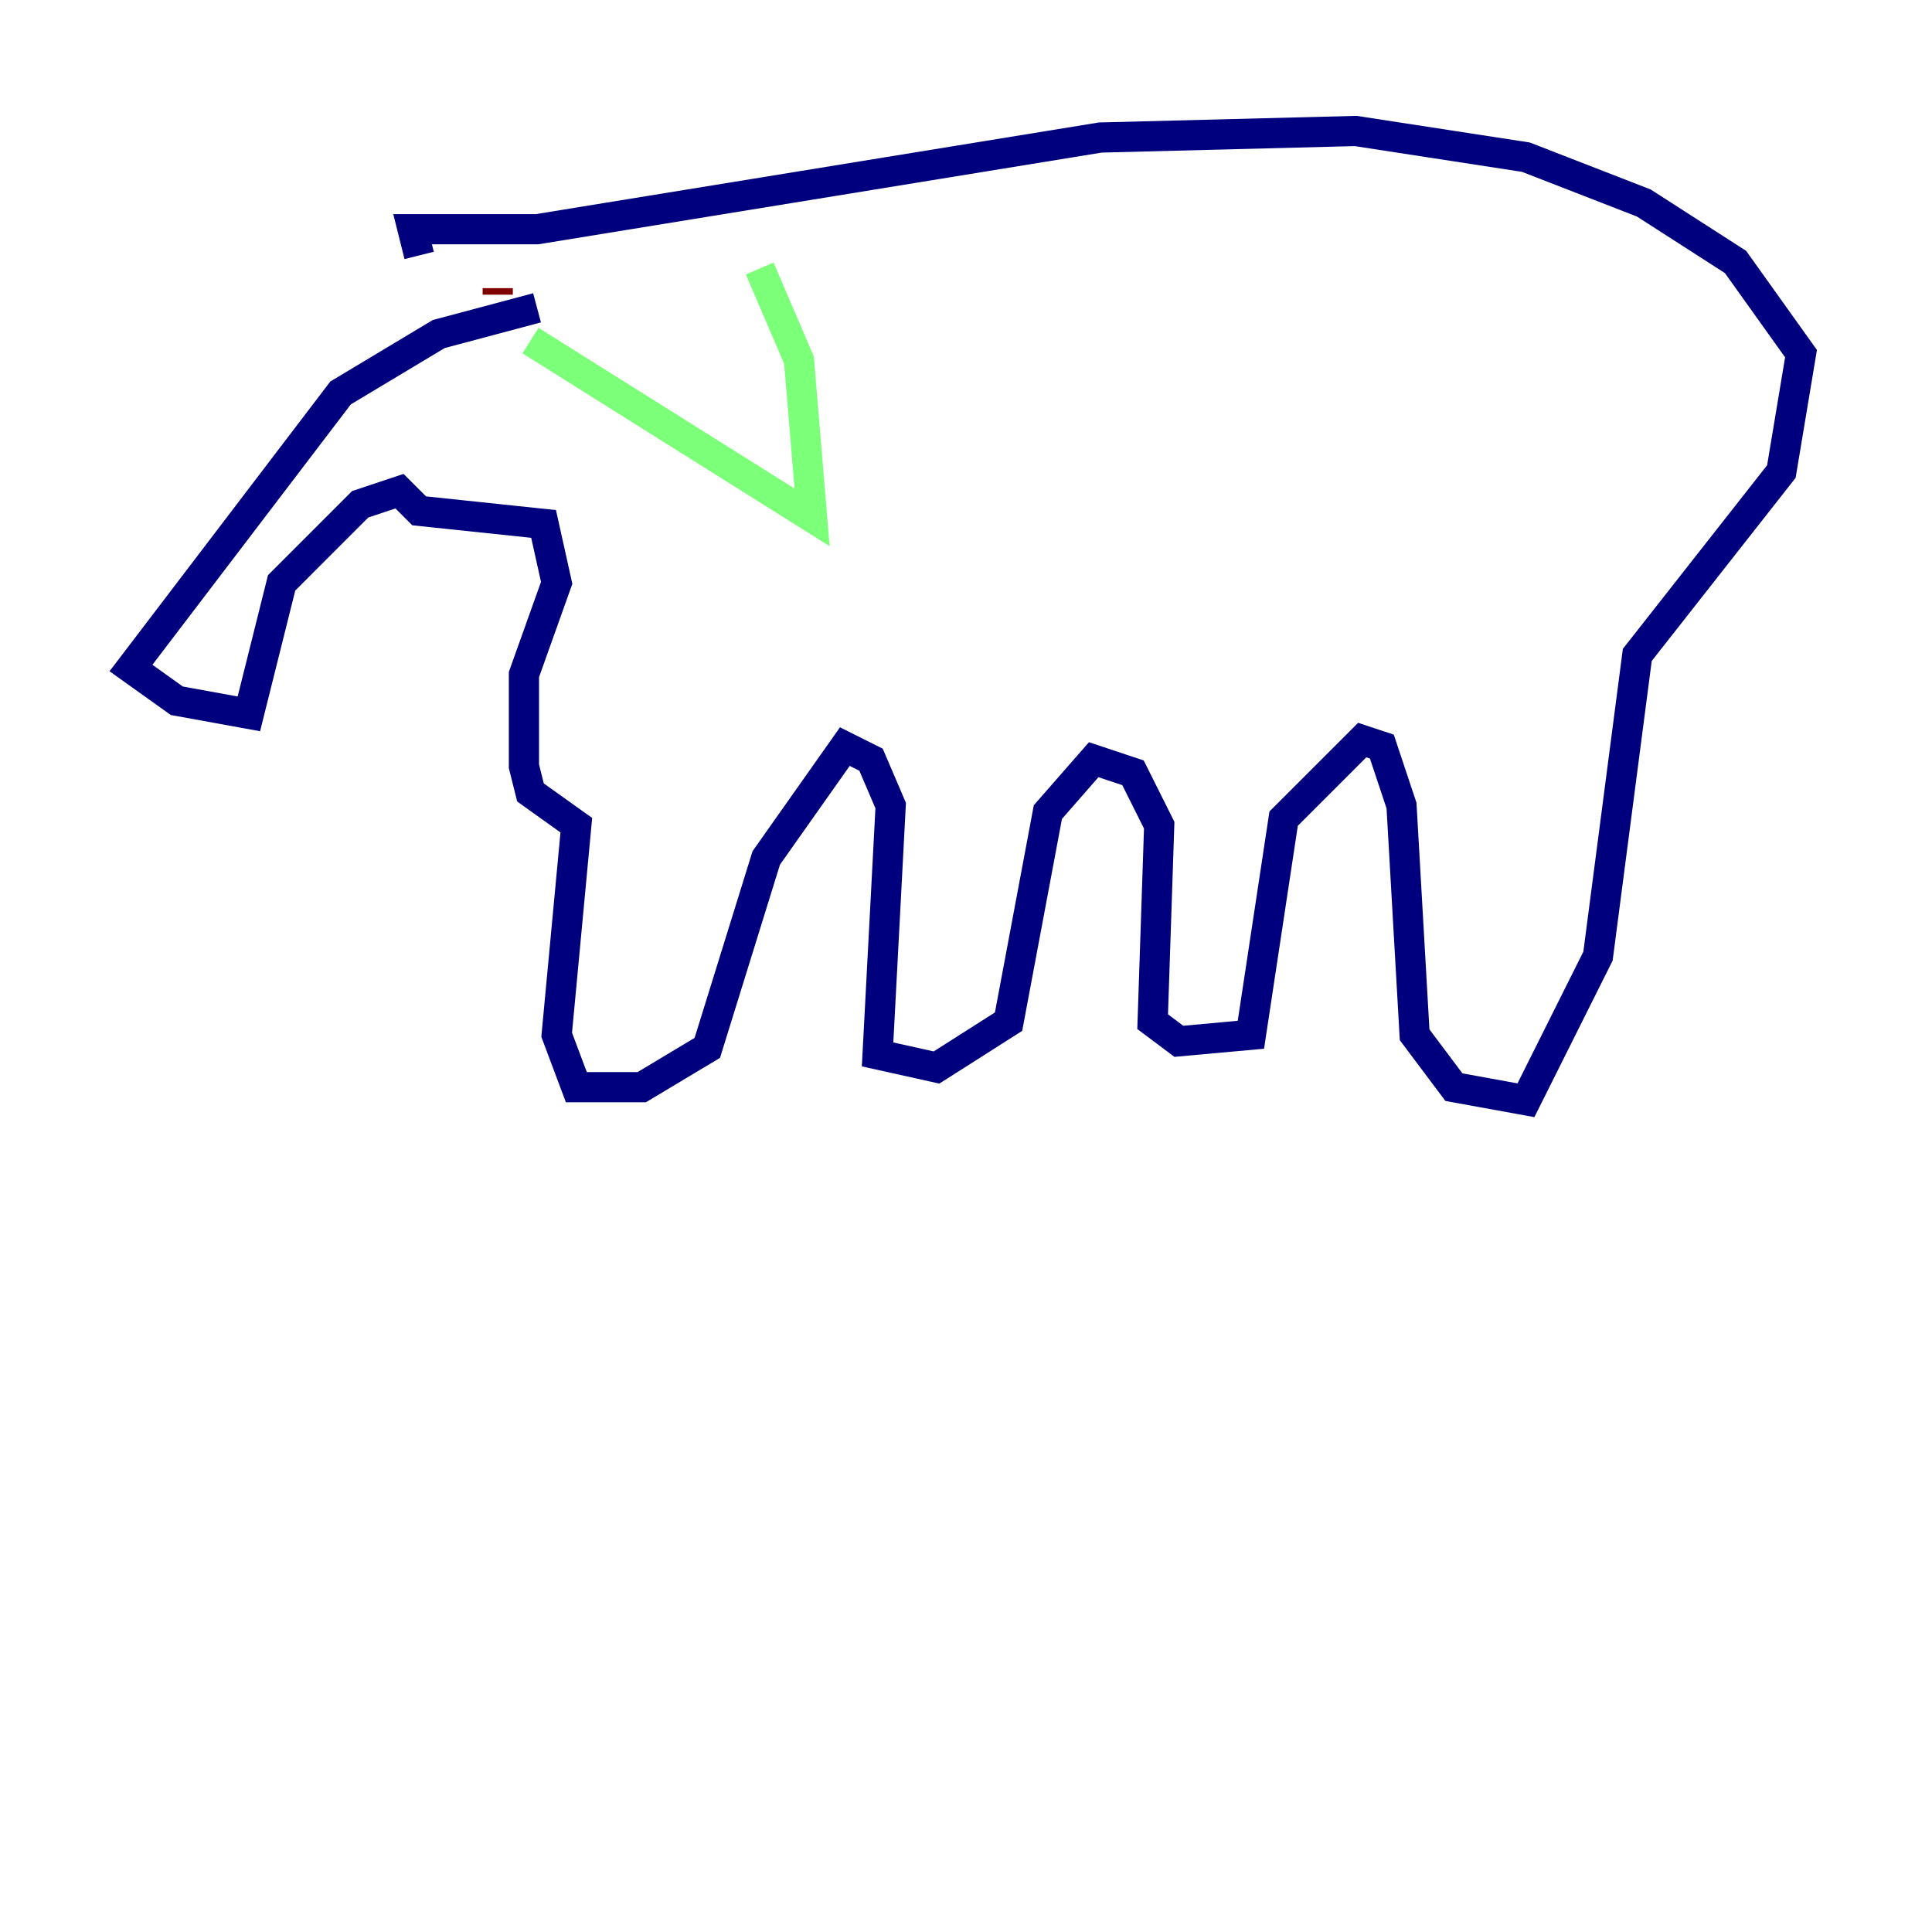 <?xml version="1.0" encoding="utf-8" ?>
<svg baseProfile="tiny" height="128" version="1.2" viewBox="0,0,128,128" width="128" xmlns="http://www.w3.org/2000/svg" xmlns:ev="http://www.w3.org/2001/xml-events" xmlns:xlink="http://www.w3.org/1999/xlink"><defs /><polyline fill="none" points="35.58,20.393 29.071,22.129 22.563,26.034 8.678,44.258 11.715,46.427 16.488,47.295 18.658,38.617 23.864,33.41 26.468,32.542 27.77,33.844 36.014,34.712 36.881,38.617 34.712,44.691 34.712,50.766 35.146,52.502 38.183,54.671 36.881,68.556 38.183,72.027 42.522,72.027 46.861,69.424 50.766,56.841 55.973,49.464 57.709,50.332 59.01,53.37 58.142,69.858 62.047,70.725 66.82,67.688 69.424,53.803 72.461,50.332 75.064,51.2 76.8,54.671 76.366,67.688 78.102,68.99 82.875,68.556 85.044,54.237 90.251,49.031 91.552,49.464 92.854,53.37 93.722,68.556 96.325,72.027 101.098,72.895 105.871,63.349 108.475,43.39 118.02,31.241 119.322,23.43 114.983,17.356 108.909,13.451 101.098,10.414 89.817,8.678 72.895,9.112 35.58,15.186 27.336,15.186 27.77,16.922" stroke="#00007f" stroke-width="2" /><polyline fill="none" points="35.146,22.563 53.803,34.278 52.936,23.864 50.332,17.79" stroke="#7cff79" stroke-width="2" /><polyline fill="none" points="32.976,19.091 32.976,19.525" stroke="#7f0000" stroke-width="2" /></svg>